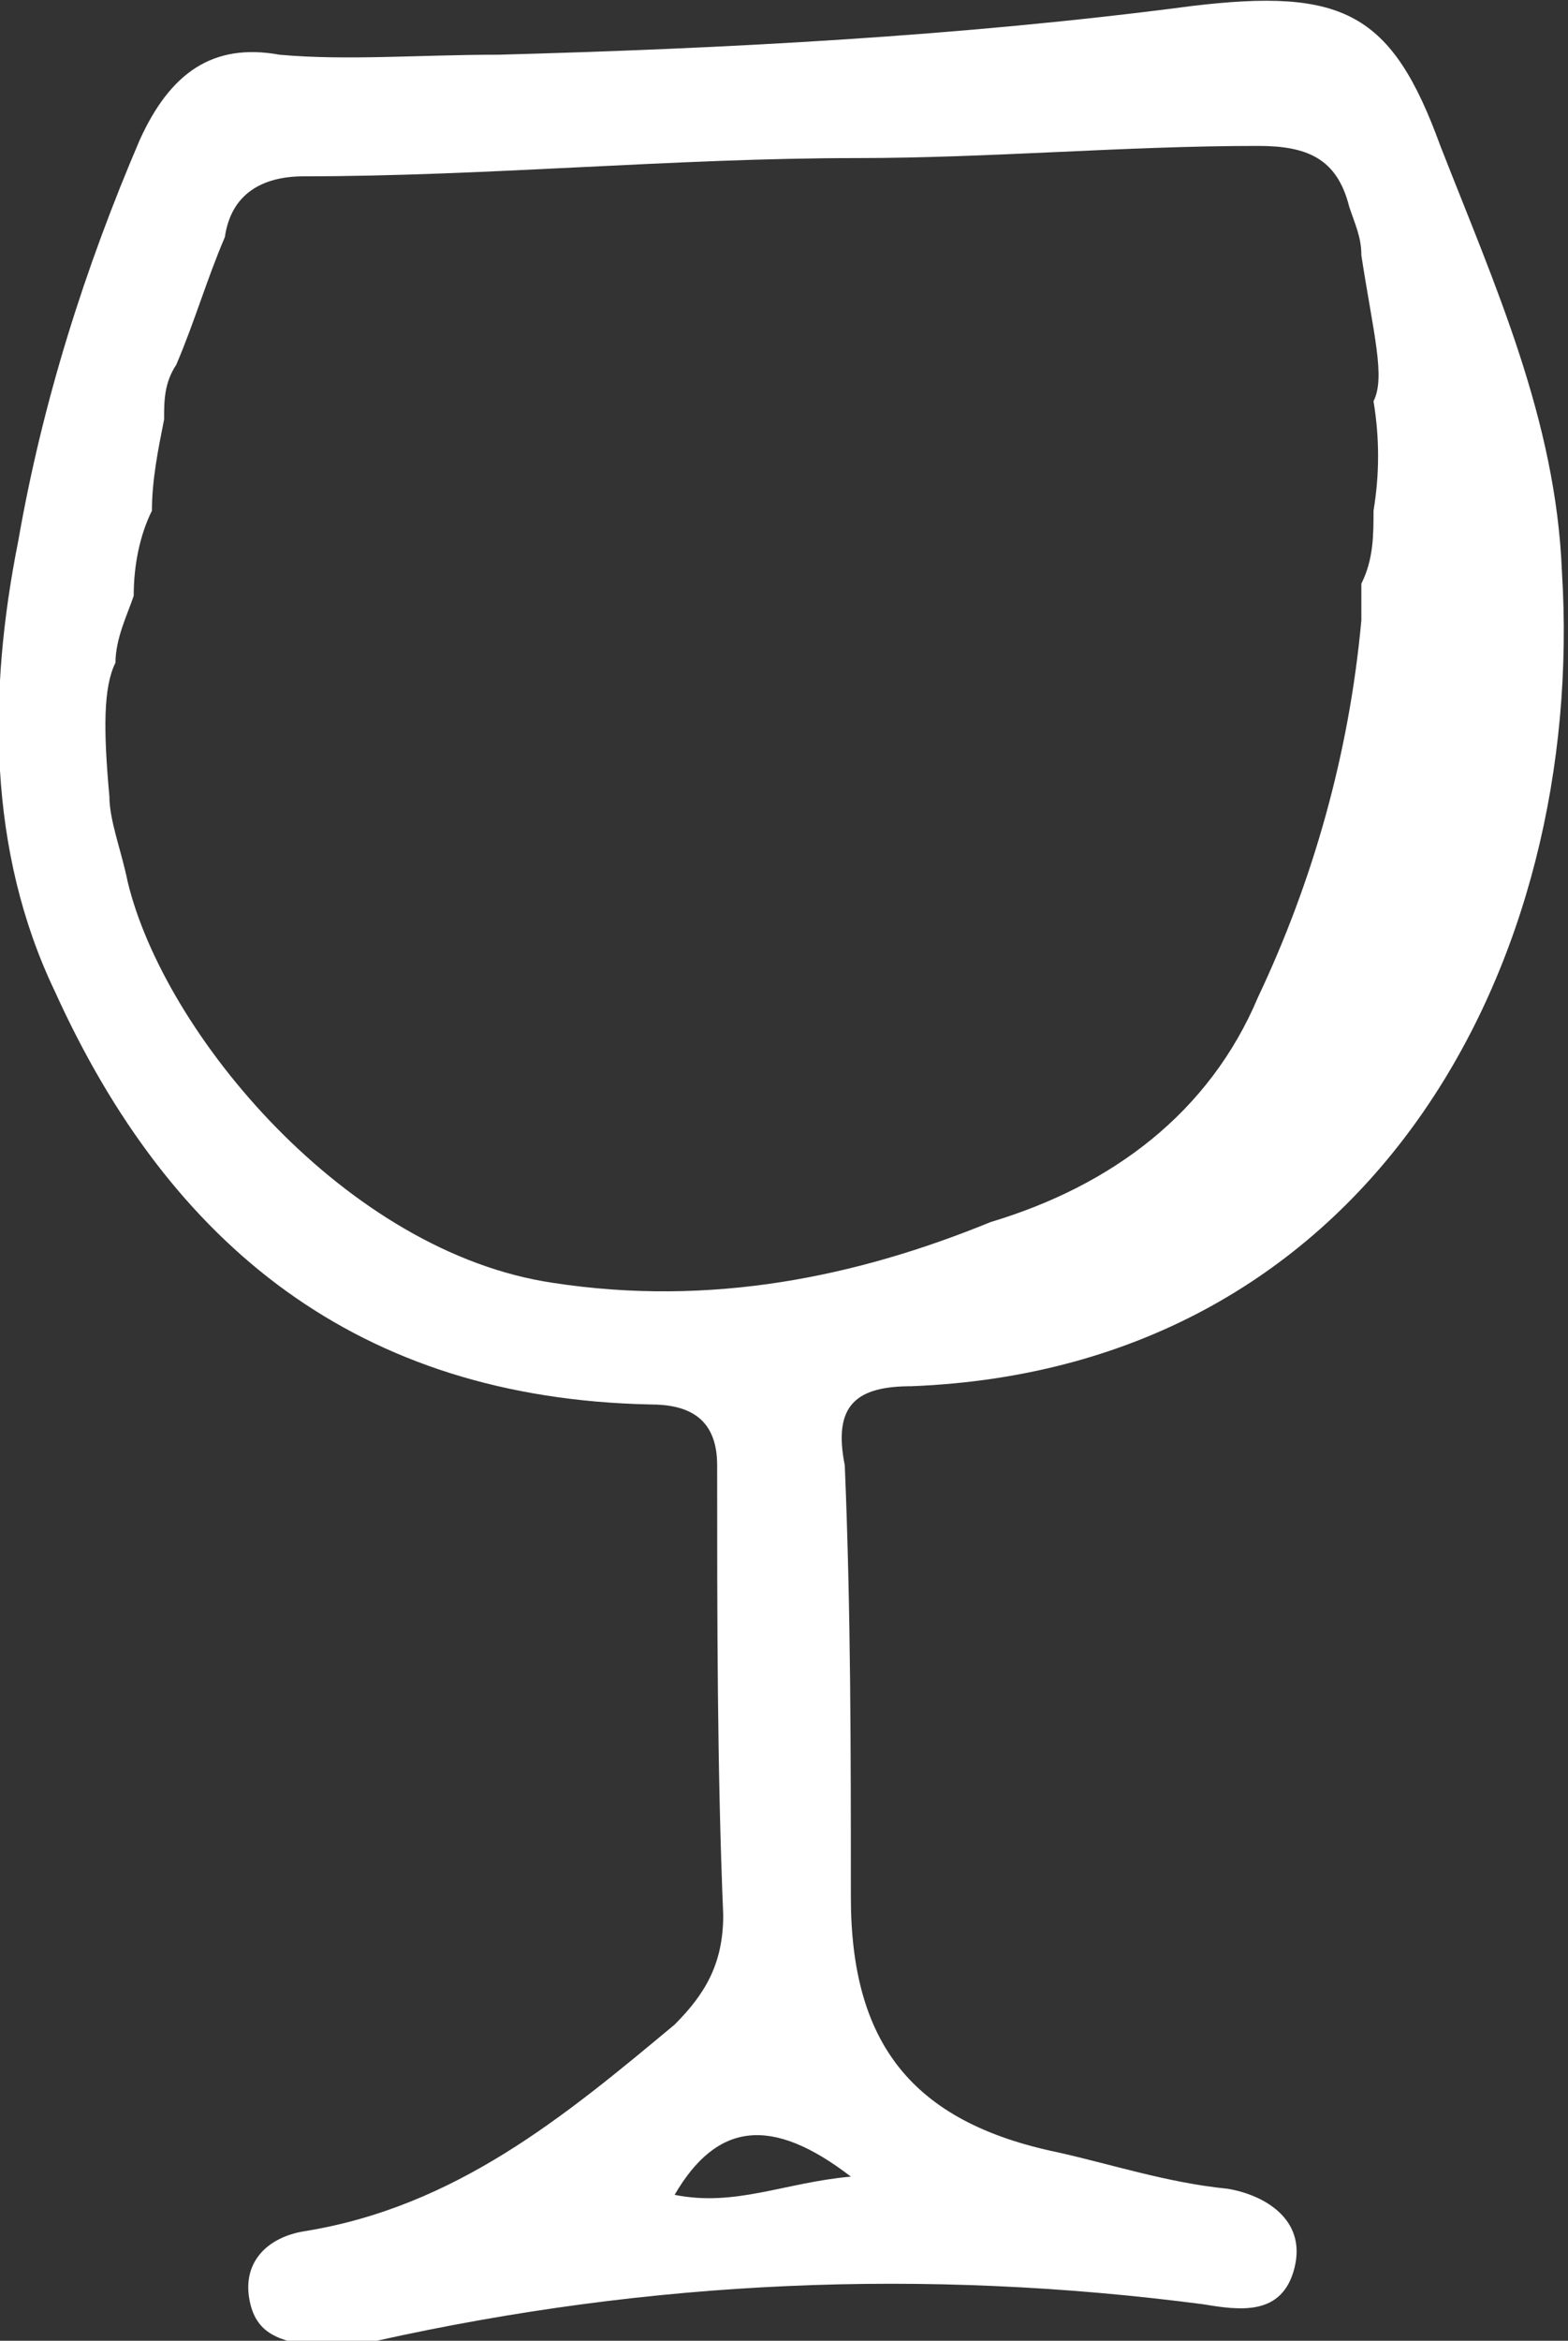 <?xml version="1.0" encoding="utf-8"?>
<!-- Generator: Adobe Illustrator 18.0.0, SVG Export Plug-In . SVG Version: 6.00 Build 0)  -->
<!DOCTYPE svg PUBLIC "-//W3C//DTD SVG 1.1//EN" "http://www.w3.org/Graphics/SVG/1.1/DTD/svg11.dtd">
<svg version="1.1" id="Слой_1" xmlns="http://www.w3.org/2000/svg" xmlns:xlink="http://www.w3.org/1999/xlink" x="0px" y="0px"
	 viewBox="0 0 25.8 38.5" enable-background="new 0 0 25.8 38.5" xml:space="preserve">
<rect x="0" y="0" width="25.8" height="38.5" fill="#333333" stroke="none"/>
<path fill="#FFFFFF" d="M15,22.8c7.6-0.3,11.1-7,10.7-13.4c-0.1-2.5-1.1-4.7-2-7c-0.8-2.2-1.6-2.6-4.1-2.3
	c-3.8,0.5-7.7,0.7-11.4,0.8c-1.3,0-2.5,0.1-3.6,0C3.5,0.7,2.8,1.2,2.3,2.3c-0.9,2.1-1.6,4.3-2,6.6c-0.5,2.5-0.5,5.1,0.6,7.4
	c1.9,4.2,5,6.7,9.8,6.8c0.6,0,1.1,0.2,1.1,1c0,2.5,0,5,0.1,7.4c0,0.8-0.3,1.3-0.8,1.8c-1.8,1.5-3.6,3-6.1,3.4
	c-0.6,0.1-1,0.5-0.9,1.1c0.1,0.6,0.5,0.7,1.1,0.8c0.3,0,0.7,0,1-0.1c4.5-1,9-1.2,13.6-0.6c0.6,0.1,1.3,0.2,1.5-0.6
	c0.2-0.8-0.5-1.2-1.1-1.3c-1-0.1-1.9-0.4-2.8-0.6c-2.4-0.5-3.4-1.8-3.4-4.2c0-2.4,0-4.7-0.1-7.1C13.7,23.1,14.1,22.8,15,22.8z
	 M14,35.8c-1.1,0.1-1.9,0.5-2.9,0.3C11.8,34.9,12.7,34.8,14,35.8z M9.1,21.1c-3.4-0.5-6.4-4.1-7-6.6C2,14,1.8,13.5,1.8,13.1
	c-0.1-1.1-0.1-1.8,0.1-2.2c0-0.4,0.2-0.8,0.3-1.1c0-0.5,0.1-1,0.3-1.4c0-0.5,0.1-1,0.2-1.5C2.7,6.6,2.7,6.3,2.9,6
	c0.3-0.7,0.5-1.4,0.8-2.1C3.8,3.2,4.3,2.9,5,2.9c3,0,6.1-0.3,9.1-0.3c2.2,0,4.4-0.2,6.6-0.2c0.8,0,1.3,0.2,1.5,1
	c0.1,0.3,0.2,0.5,0.2,0.8c0.2,1.3,0.4,2,0.2,2.4c0.1,0.6,0.1,1.2,0,1.8c0,0.4,0,0.8-0.2,1.2c0,0.2,0,0.3,0,0.6
	c-0.2,2.2-0.8,4.3-1.7,6.2c-0.8,1.9-2.4,3.1-4.4,3.7C14.1,21,11.7,21.5,9.1,21.1z"/>
</svg>
